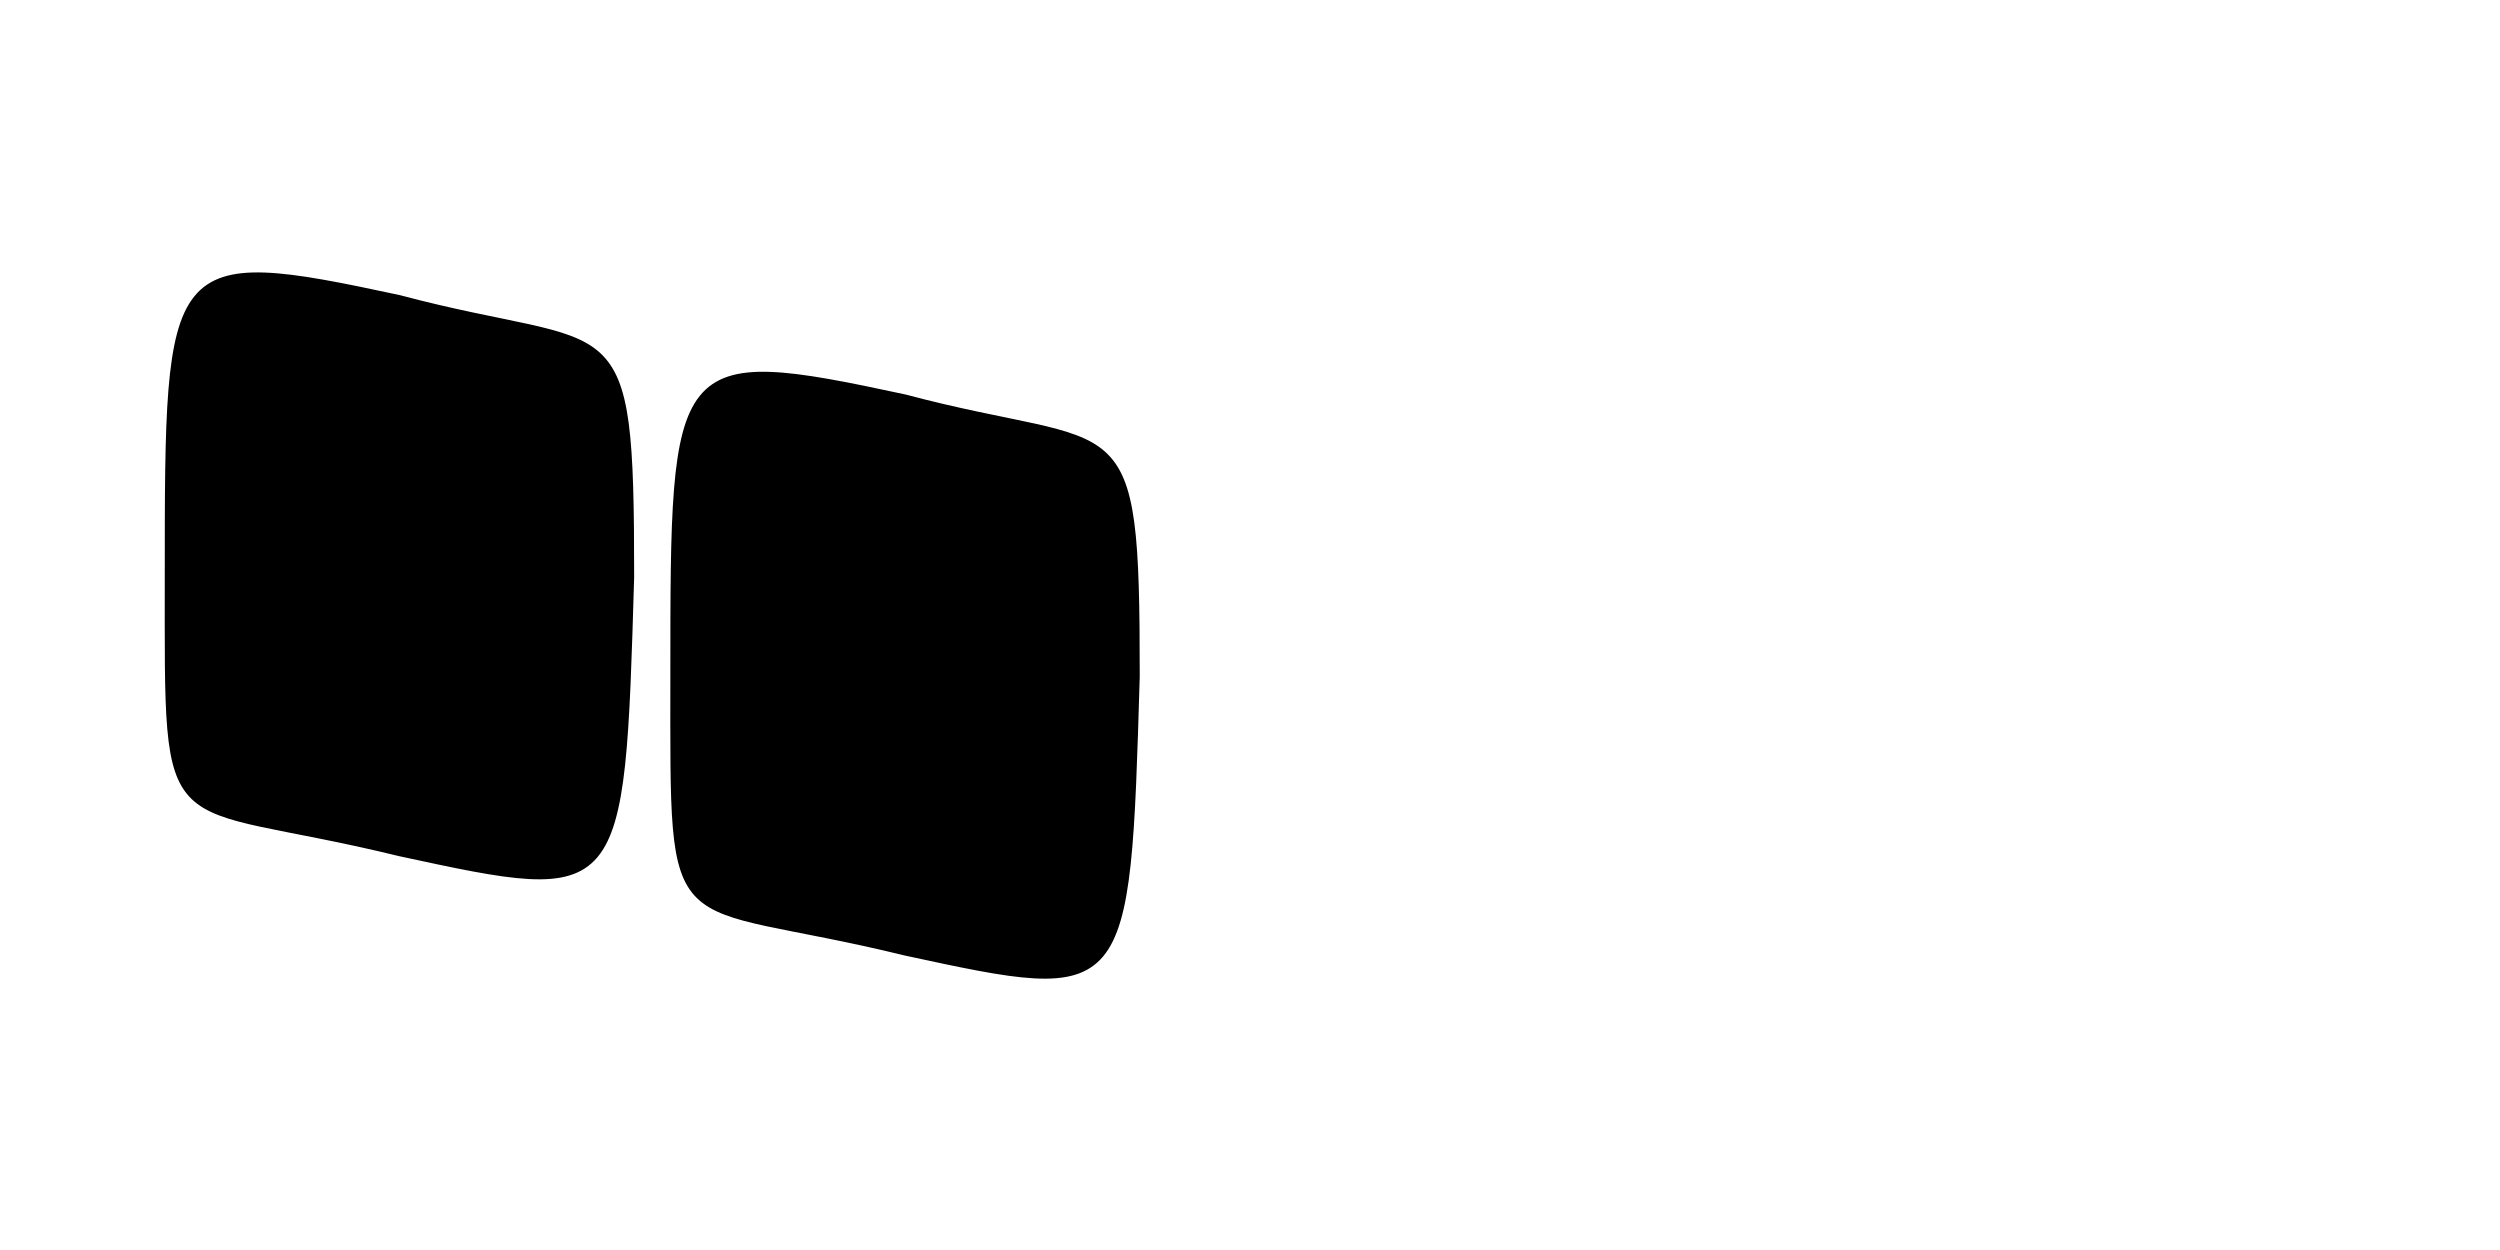 <?xml version="1.0" encoding="utf-8"?>
<!-- Generator: Adobe Illustrator 16.0.0, SVG Export Plug-In . SVG Version: 6.00 Build 0)  -->
<!DOCTYPE svg PUBLIC "-//W3C//DTD SVG 1.1//EN" "http://www.w3.org/Graphics/SVG/1.1/DTD/svg11.dtd">
<svg version="1.1" id="Capa_1" xmlns="http://www.w3.org/2000/svg" xmlns:xlink="http://www.w3.org/1999/xlink" x="0px" y="0px"
	 width="800px" height="400px" viewBox="0 0 800 400" enable-background="new 0 0 800 400" xml:space="preserve">
<g>
	<g>
		<path stroke="#000000" stroke-miterlimit="10" d="M202.429,184.694c-3.072,104.255-3.072,104.255-74.602,88.788l0,0
			c-77.21-18.899-74.601,0-74.601-89.277l0,0c0-102.317,0-105.324,74.601-89.276l0,0C198.313,113.678,202.429,94.93,202.429,184.694
			L202.429,184.694z"/>
	</g>
	<path stroke="#000000" stroke-miterlimit="10" d="M364.216,216.483c-3.071,104.255-3.071,104.255-74.602,88.789l0,0
		c-77.21-18.9-74.601,0-74.601-89.277l0,0c0-102.317,0-105.324,74.601-89.276l0,0C360.101,145.468,364.216,126.719,364.216,216.483
		L364.216,216.483z"/>
</g>
</svg>

